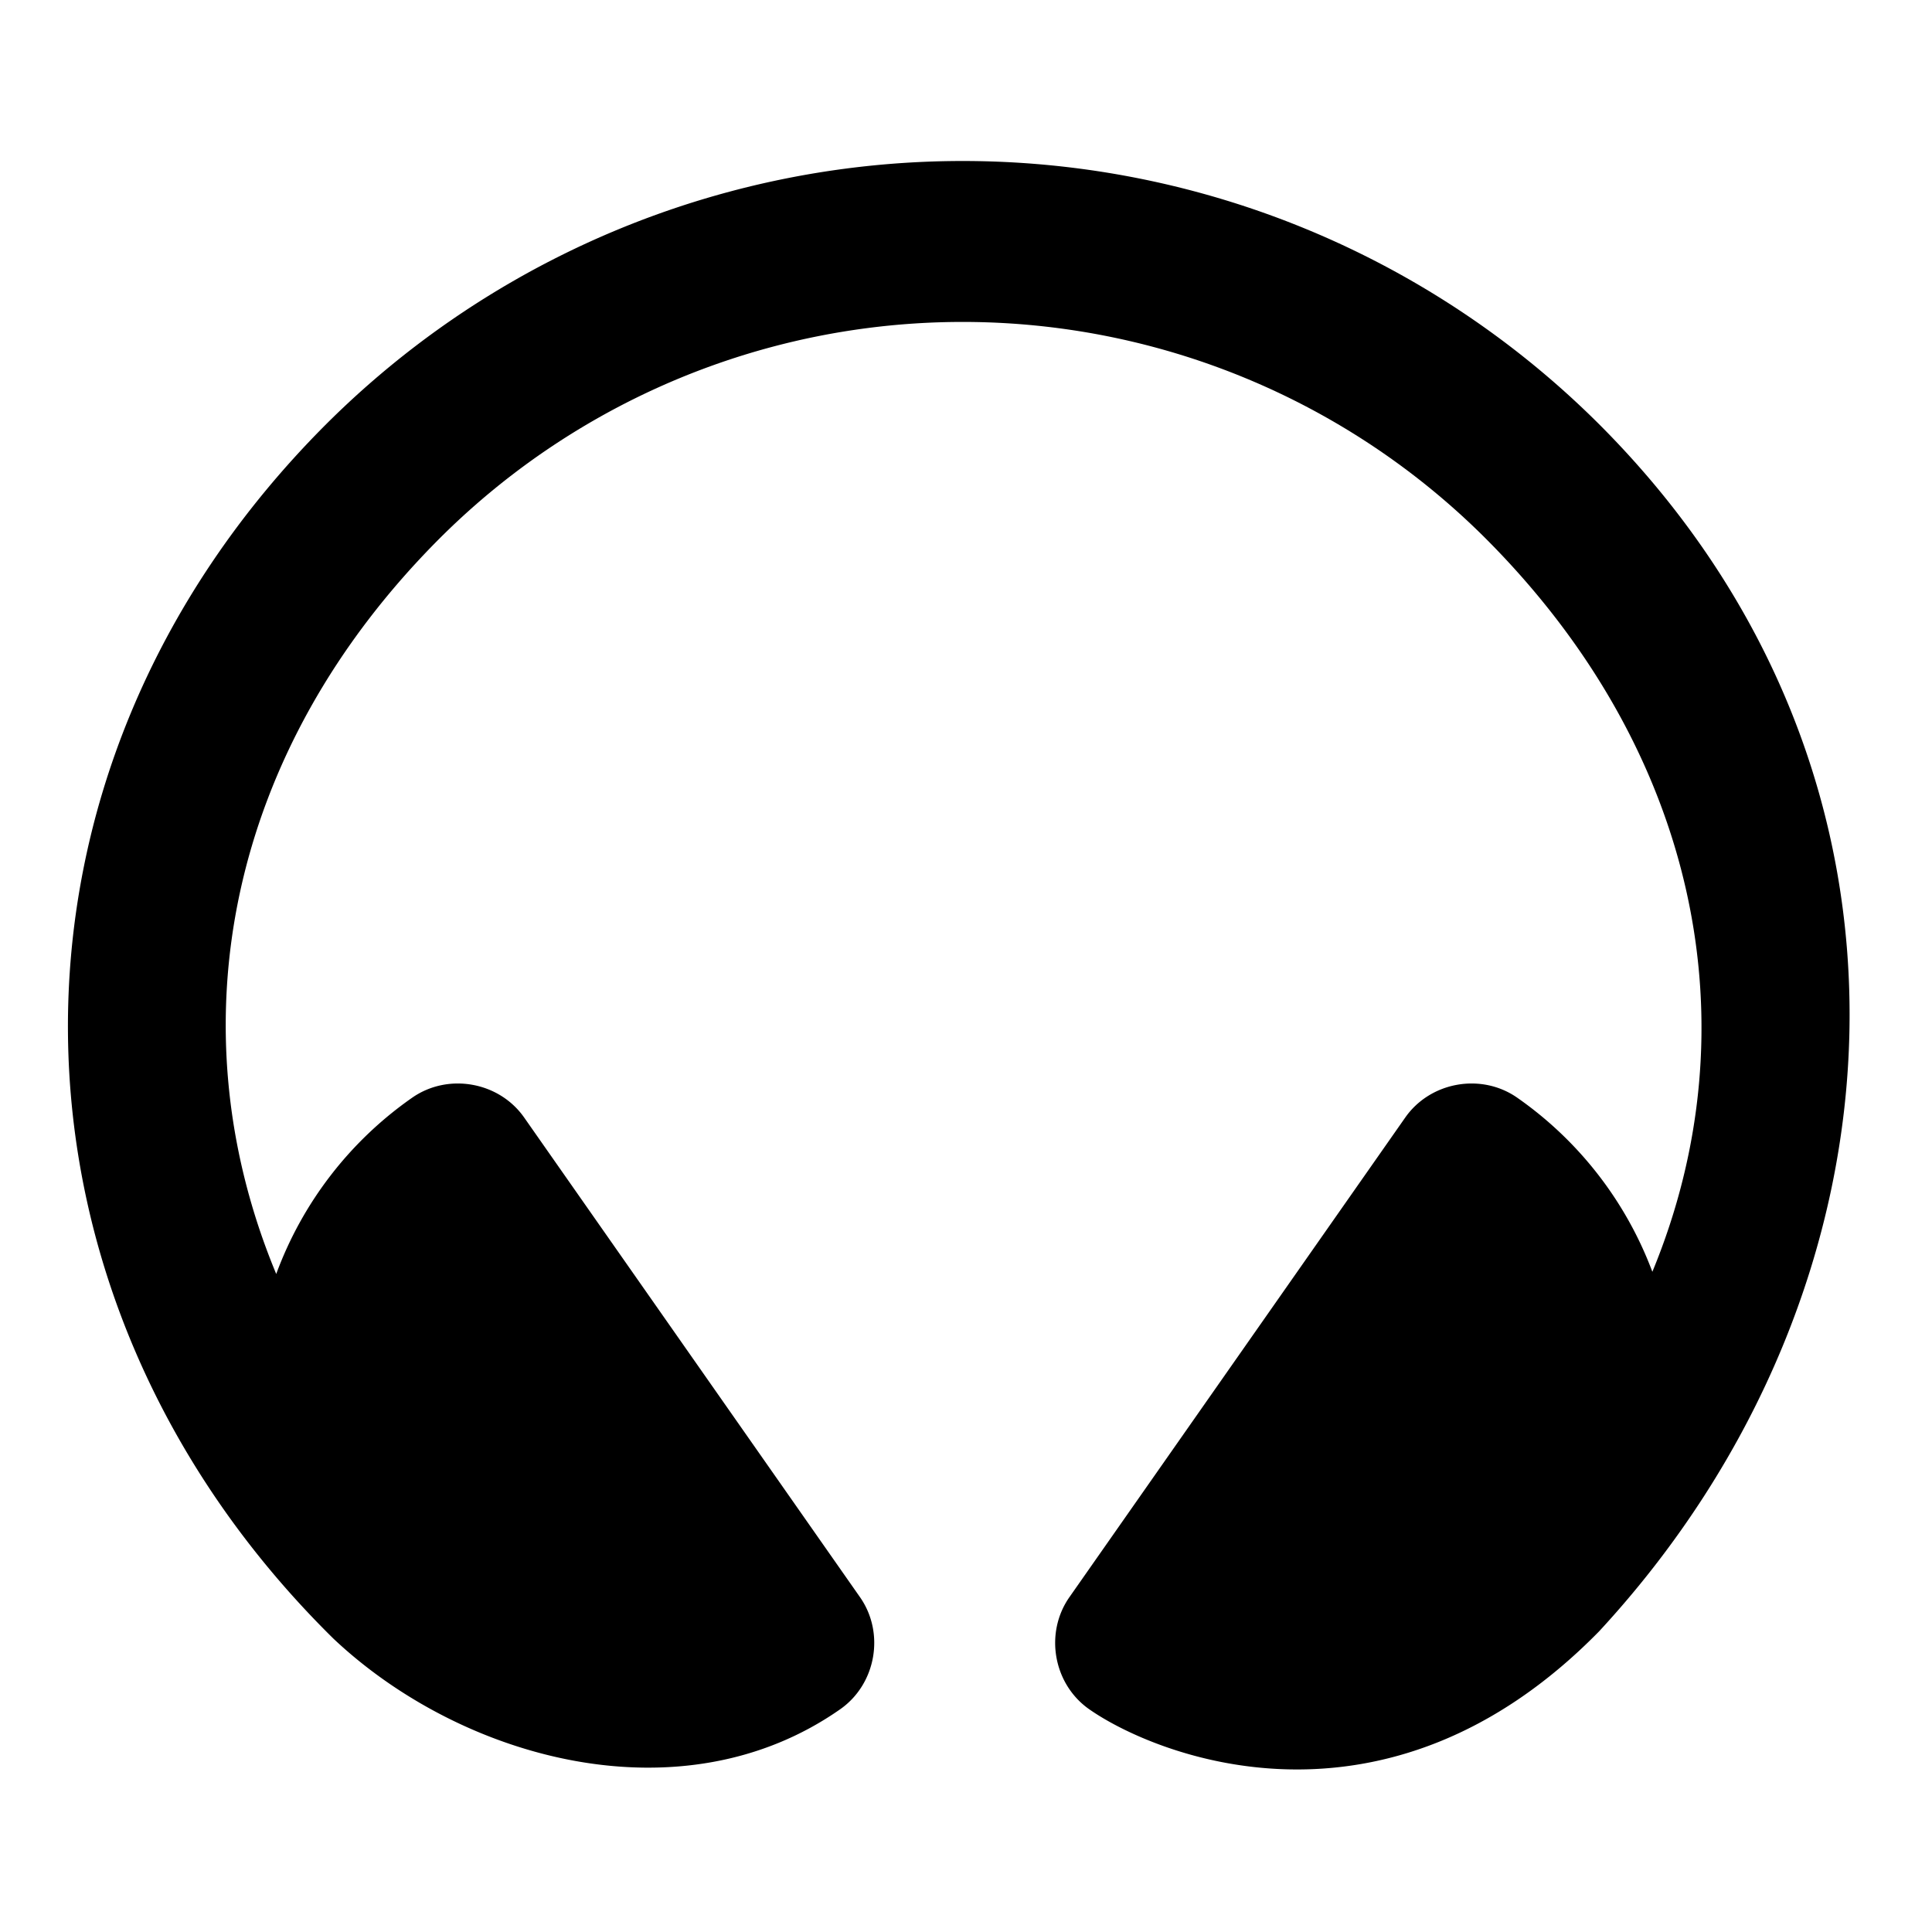 <svg viewBox="0 0 264 264" xmlns="http://www.w3.org/2000/svg">
    <path d="M148.834 233.56c-4.907-3.437-6.136-10.412-2.7-15.319l45.886-65.533c3.437-4.908 10.413-6.137 15.32-2.7a50.7 50.7 0 0 1 18.448 23.777c13.867-33.552 6.256-71.169-22.834-100.26a101.115 101.115 0 0 0-142.835 0c-29.012 29.012-36.438 66.725-22.373 100.559a50.7 50.7 0 0 1 18.56-24.076c4.908-3.438 11.884-2.208 15.321 2.7l45.885 65.533c3.436 4.907 2.207 11.882-2.7 15.319-21.626 15.143-51.647 6.954-69.248-9.644-47.613-46.906-48.789-118.16-1-165.948a123.14 123.14 0 0 1 173.948 0c47.79 47.788 43.43 117.973 0 164.948-29.298 29.878-60.794 16.865-69.678 10.644"/>
</svg>
